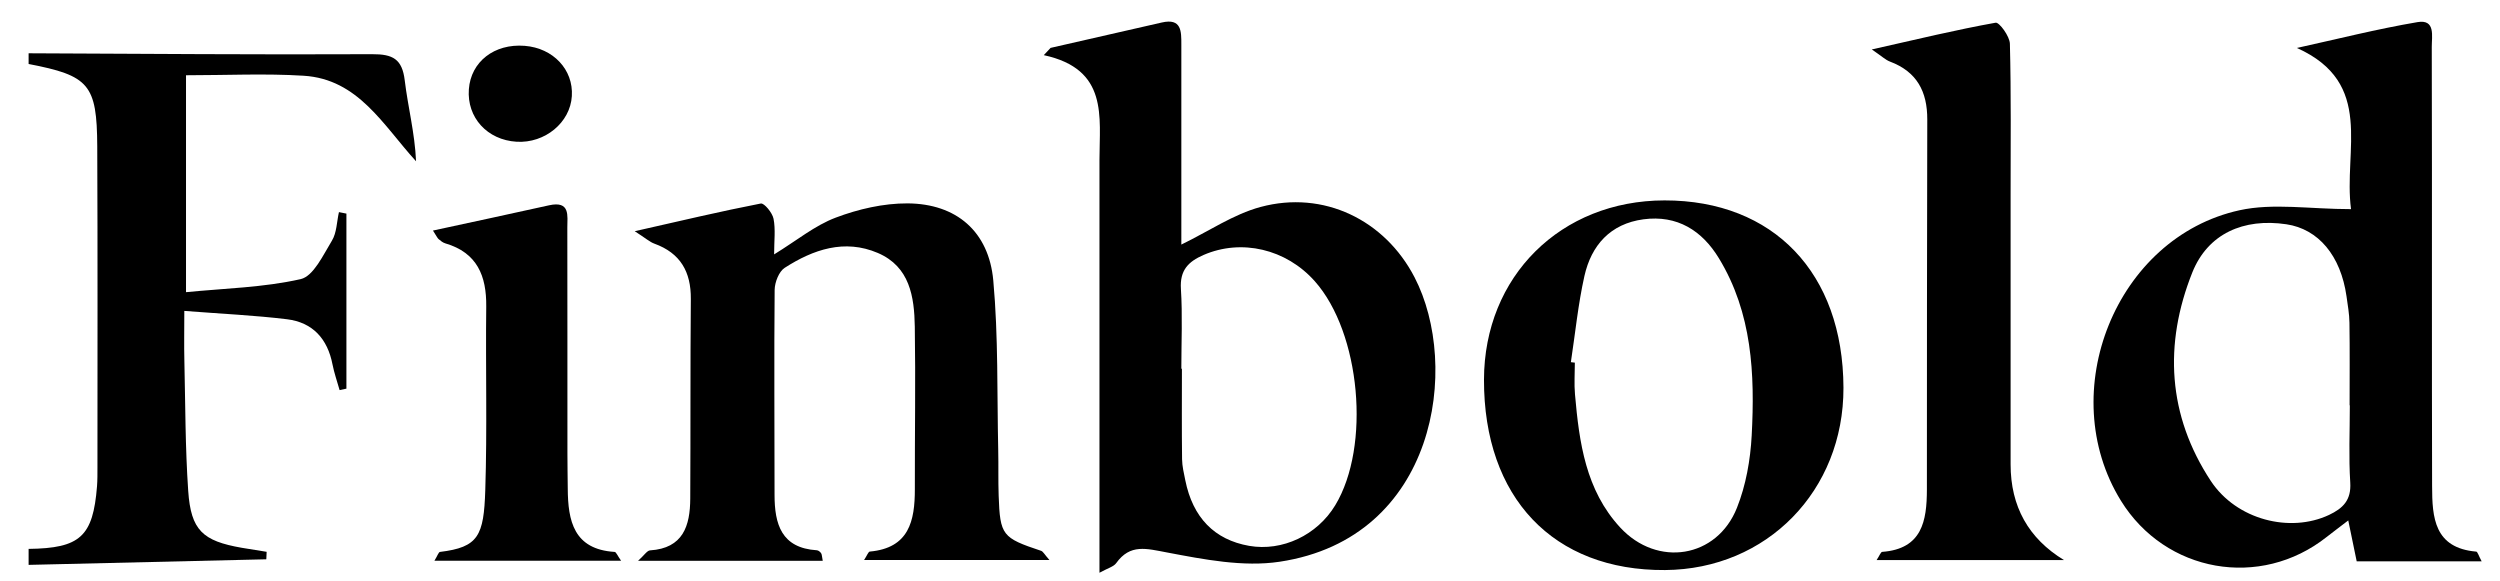 <svg width="99" height="23" viewBox="0 0 99 23" fill="none" xmlns="http://www.w3.org/2000/svg">
<g clip-path="url(#clip0_1_54)">
<path d="M1.139 2.11C5.672 2.129 10.204 2.169 14.735 2.146C15.551 2.142 15.927 2.332 16.028 3.186C16.153 4.231 16.425 5.256 16.476 6.387C15.165 4.95 14.188 3.134 12.023 2.999C10.498 2.904 8.962 2.98 7.366 2.98V11.57C8.9 11.418 10.439 11.386 11.907 11.053C12.414 10.937 12.798 10.097 13.144 9.531C13.336 9.215 13.336 8.78 13.422 8.4L13.718 8.459V15.391L13.448 15.448C13.353 15.11 13.235 14.775 13.167 14.431C12.971 13.418 12.384 12.766 11.363 12.642C10.08 12.486 8.786 12.428 7.299 12.312C7.299 13.057 7.286 13.669 7.301 14.281C7.341 16.001 7.335 17.723 7.453 19.438C7.56 21 8.025 21.422 9.571 21.692C9.901 21.749 10.23 21.799 10.559 21.852L10.546 22.148L1.133 22.369V21.736C3.176 21.711 3.684 21.247 3.842 19.255C3.861 19.01 3.859 18.763 3.859 18.518C3.859 14.275 3.87 10.031 3.851 5.788C3.838 3.34 3.528 2.996 1.133 2.534V2.112L1.139 2.11Z" fill="black"/>
<path d="M93.101 8.284C92.791 5.946 94.057 3.292 90.957 1.899C92.548 1.549 94.131 1.148 95.734 0.876C96.454 0.753 96.296 1.437 96.298 1.855C96.308 5.123 96.304 8.392 96.304 11.66C96.304 14.19 96.304 16.72 96.311 19.25C96.313 20.5 96.397 21.7 98.058 21.844C98.113 21.848 98.153 22.006 98.273 22.228H93.325C93.236 21.795 93.126 21.265 92.991 20.609C92.662 20.863 92.394 21.061 92.135 21.265C89.508 23.344 85.754 22.681 83.99 19.831C81.337 15.541 83.787 9.401 88.685 8.326C90.02 8.033 91.474 8.282 93.103 8.282L93.101 8.284ZM93.053 16.052H93.044C93.044 14.961 93.055 13.872 93.038 12.781C93.034 12.431 92.97 12.08 92.922 11.734C92.694 10.126 91.81 9.069 90.54 8.881C88.847 8.63 87.431 9.251 86.815 10.791C85.682 13.631 85.84 16.452 87.547 19.044C88.567 20.59 90.687 21.116 92.228 20.392C92.782 20.13 93.114 19.805 93.07 19.111C93.006 18.096 93.053 17.073 93.053 16.054V16.052Z" fill="black"/>
<path d="M41.609 1.895C43.075 1.559 44.542 1.224 46.008 0.891C46.795 0.711 46.781 1.245 46.781 1.764C46.781 4.083 46.781 6.404 46.781 8.723C46.781 9.059 46.781 9.396 46.781 9.685C47.878 9.152 48.846 8.485 49.918 8.196C52.412 7.523 54.839 8.708 56.016 10.981C57.837 14.488 56.901 21.308 50.672 22.245C49.23 22.462 47.675 22.154 46.211 21.877C45.401 21.726 44.757 21.525 44.202 22.299C44.101 22.441 43.875 22.496 43.539 22.681V21.411C43.539 16.385 43.539 11.359 43.539 6.33C43.539 4.619 43.9 2.739 41.334 2.184L41.607 1.893L41.609 1.895ZM46.781 14.602H46.804C46.804 15.796 46.795 16.991 46.81 18.185C46.814 18.463 46.882 18.742 46.937 19.016C47.234 20.497 48.093 21.375 49.467 21.616C50.781 21.844 52.159 21.194 52.877 20.006C54.288 17.67 53.877 13.175 52.068 11.139C50.927 9.854 49.157 9.447 47.66 10.097C47.053 10.361 46.717 10.704 46.764 11.441C46.831 12.492 46.781 13.549 46.781 14.602Z" fill="black"/>
<path d="M32.578 22.209H25.266C25.517 21.983 25.623 21.804 25.741 21.795C27.055 21.711 27.328 20.822 27.334 19.744C27.349 17.109 27.334 14.473 27.357 11.84C27.366 10.764 26.944 10.023 25.914 9.649C25.733 9.584 25.578 9.441 25.135 9.156C26.973 8.74 28.545 8.367 30.128 8.059C30.261 8.033 30.586 8.426 30.632 8.662C30.716 9.086 30.655 9.538 30.655 10.074C31.55 9.525 32.27 8.928 33.095 8.618C33.989 8.28 34.985 8.05 35.937 8.054C37.874 8.065 39.157 9.168 39.334 11.105C39.537 13.336 39.48 15.591 39.53 17.837C39.543 18.434 39.526 19.031 39.547 19.628C39.602 21.2 39.687 21.299 41.227 21.812C41.309 21.84 41.362 21.956 41.558 22.177H34.217C34.337 21.996 34.384 21.848 34.445 21.842C35.998 21.702 36.23 20.63 36.228 19.369C36.224 17.225 36.26 15.083 36.226 12.939C36.207 11.755 36.03 10.559 34.761 10.017C33.443 9.453 32.204 9.88 31.075 10.605C30.845 10.753 30.681 11.177 30.676 11.477C30.651 14.182 30.672 16.887 30.672 19.592C30.672 20.759 30.942 21.702 32.35 21.791C32.409 21.795 32.48 21.854 32.516 21.907C32.55 21.958 32.546 22.036 32.58 22.204L32.578 22.209Z" fill="black"/>
<path d="M65.917 7.936C70.234 7.934 72.986 10.814 73.001 15.353C73.013 19.432 69.968 22.546 65.936 22.574C61.513 22.605 58.755 19.706 58.766 15.032C58.774 10.945 61.804 7.94 65.917 7.936ZM62.207 14.342L62.364 14.361C62.364 14.781 62.332 15.205 62.37 15.623C62.537 17.522 62.792 19.409 64.159 20.888C65.63 22.479 67.991 22.105 68.784 20.107C69.139 19.215 69.316 18.21 69.367 17.246C69.496 14.815 69.388 12.393 68.069 10.228C67.402 9.13 66.419 8.506 65.079 8.685C63.771 8.862 63.018 9.709 62.743 10.93C62.492 12.051 62.38 13.201 62.207 14.338V14.342Z" fill="black"/>
<path d="M74.123 1.958C75.919 1.553 77.463 1.18 79.027 0.899C79.17 0.874 79.586 1.437 79.592 1.735C79.643 3.737 79.62 5.74 79.62 7.742C79.62 11.291 79.62 14.84 79.62 18.39C79.62 20.056 80.325 21.32 81.734 22.179H74.313C74.429 22.006 74.478 21.858 74.537 21.854C76.117 21.736 76.303 20.628 76.305 19.385C76.309 14.501 76.305 9.618 76.32 4.733C76.324 3.627 75.91 2.84 74.843 2.439C74.665 2.372 74.518 2.226 74.123 1.958Z" fill="black"/>
<path d="M17.145 9.13C18.746 8.782 20.246 8.464 21.742 8.13C22.591 7.942 22.466 8.544 22.466 9.016C22.472 12.002 22.468 14.988 22.47 17.974C22.47 18.43 22.479 18.887 22.483 19.343C22.491 20.63 22.719 21.755 24.34 21.856C24.401 21.861 24.452 22.004 24.595 22.204H17.204C17.324 22.01 17.366 21.863 17.425 21.856C18.944 21.671 19.16 21.221 19.217 19.409C19.295 16.986 19.227 14.562 19.255 12.137C19.269 10.922 18.894 10.006 17.634 9.637C17.537 9.609 17.448 9.536 17.368 9.468C17.32 9.426 17.292 9.358 17.145 9.13Z" fill="black"/>
<path d="M18.567 3.534C18.647 2.444 19.575 1.72 20.778 1.815C21.907 1.903 22.711 2.76 22.645 3.805C22.582 4.853 21.58 5.68 20.457 5.613C19.295 5.543 18.484 4.653 18.567 3.534Z" fill="black"/>
</g>
<defs>
<clipPath id="clip0_1_54">
<rect width="97.486" height="23" fill="white" transform="translate(0.928 9.15527e-05)"/>
</clipPath>
</defs>
</svg>
